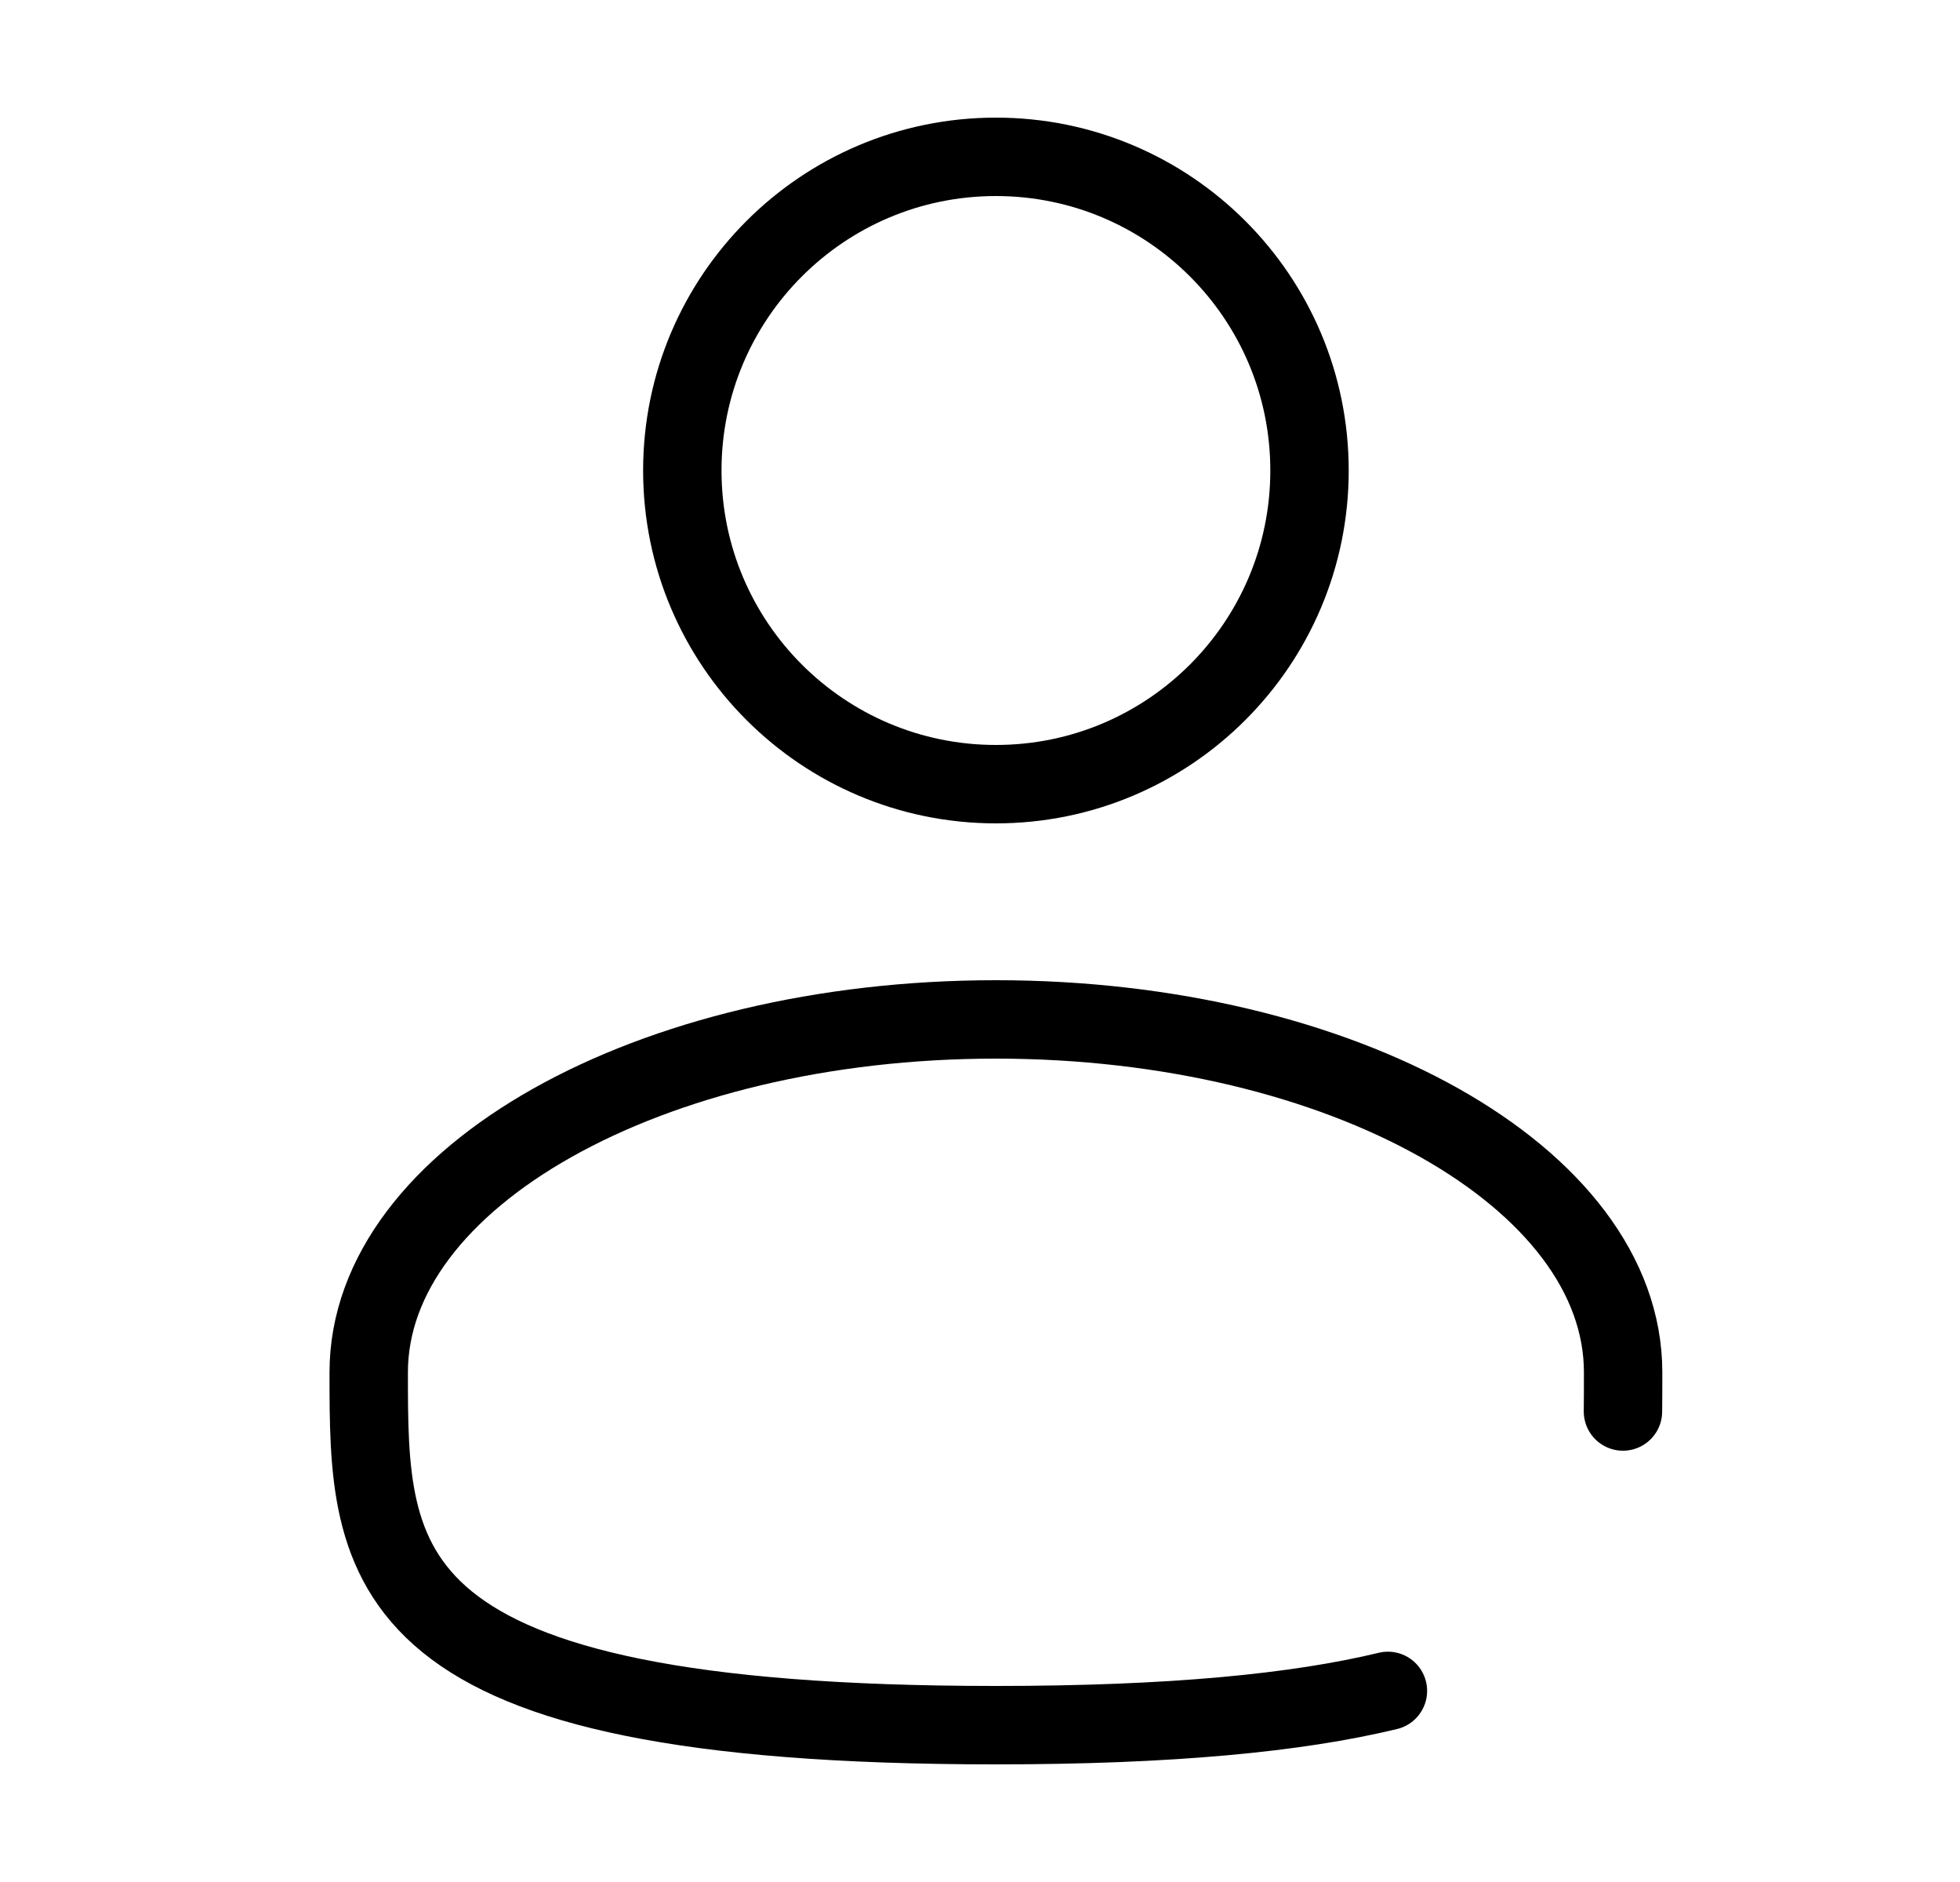 <svg width="25" height="24" viewBox="0 0 25 24" fill="none" xmlns="http://www.w3.org/2000/svg">
<path d="M12.703 10C14.912 10 16.703 8.209 16.703 6C16.703 3.791 14.912 2 12.703 2C10.494 2 8.703 3.791 8.703 6C8.703 8.209 10.494 10 12.703 10Z" stroke="black"/>
<path d="M20.701 18C20.703 17.836 20.703 17.669 20.703 17.5C20.703 15.015 17.121 13 12.703 13C8.285 13 4.703 15.015 4.703 17.5C4.703 19.985 4.703 22 12.703 22C14.934 22 16.543 21.843 17.703 21.563" stroke="black" stroke-linecap="round"/>
</svg>
